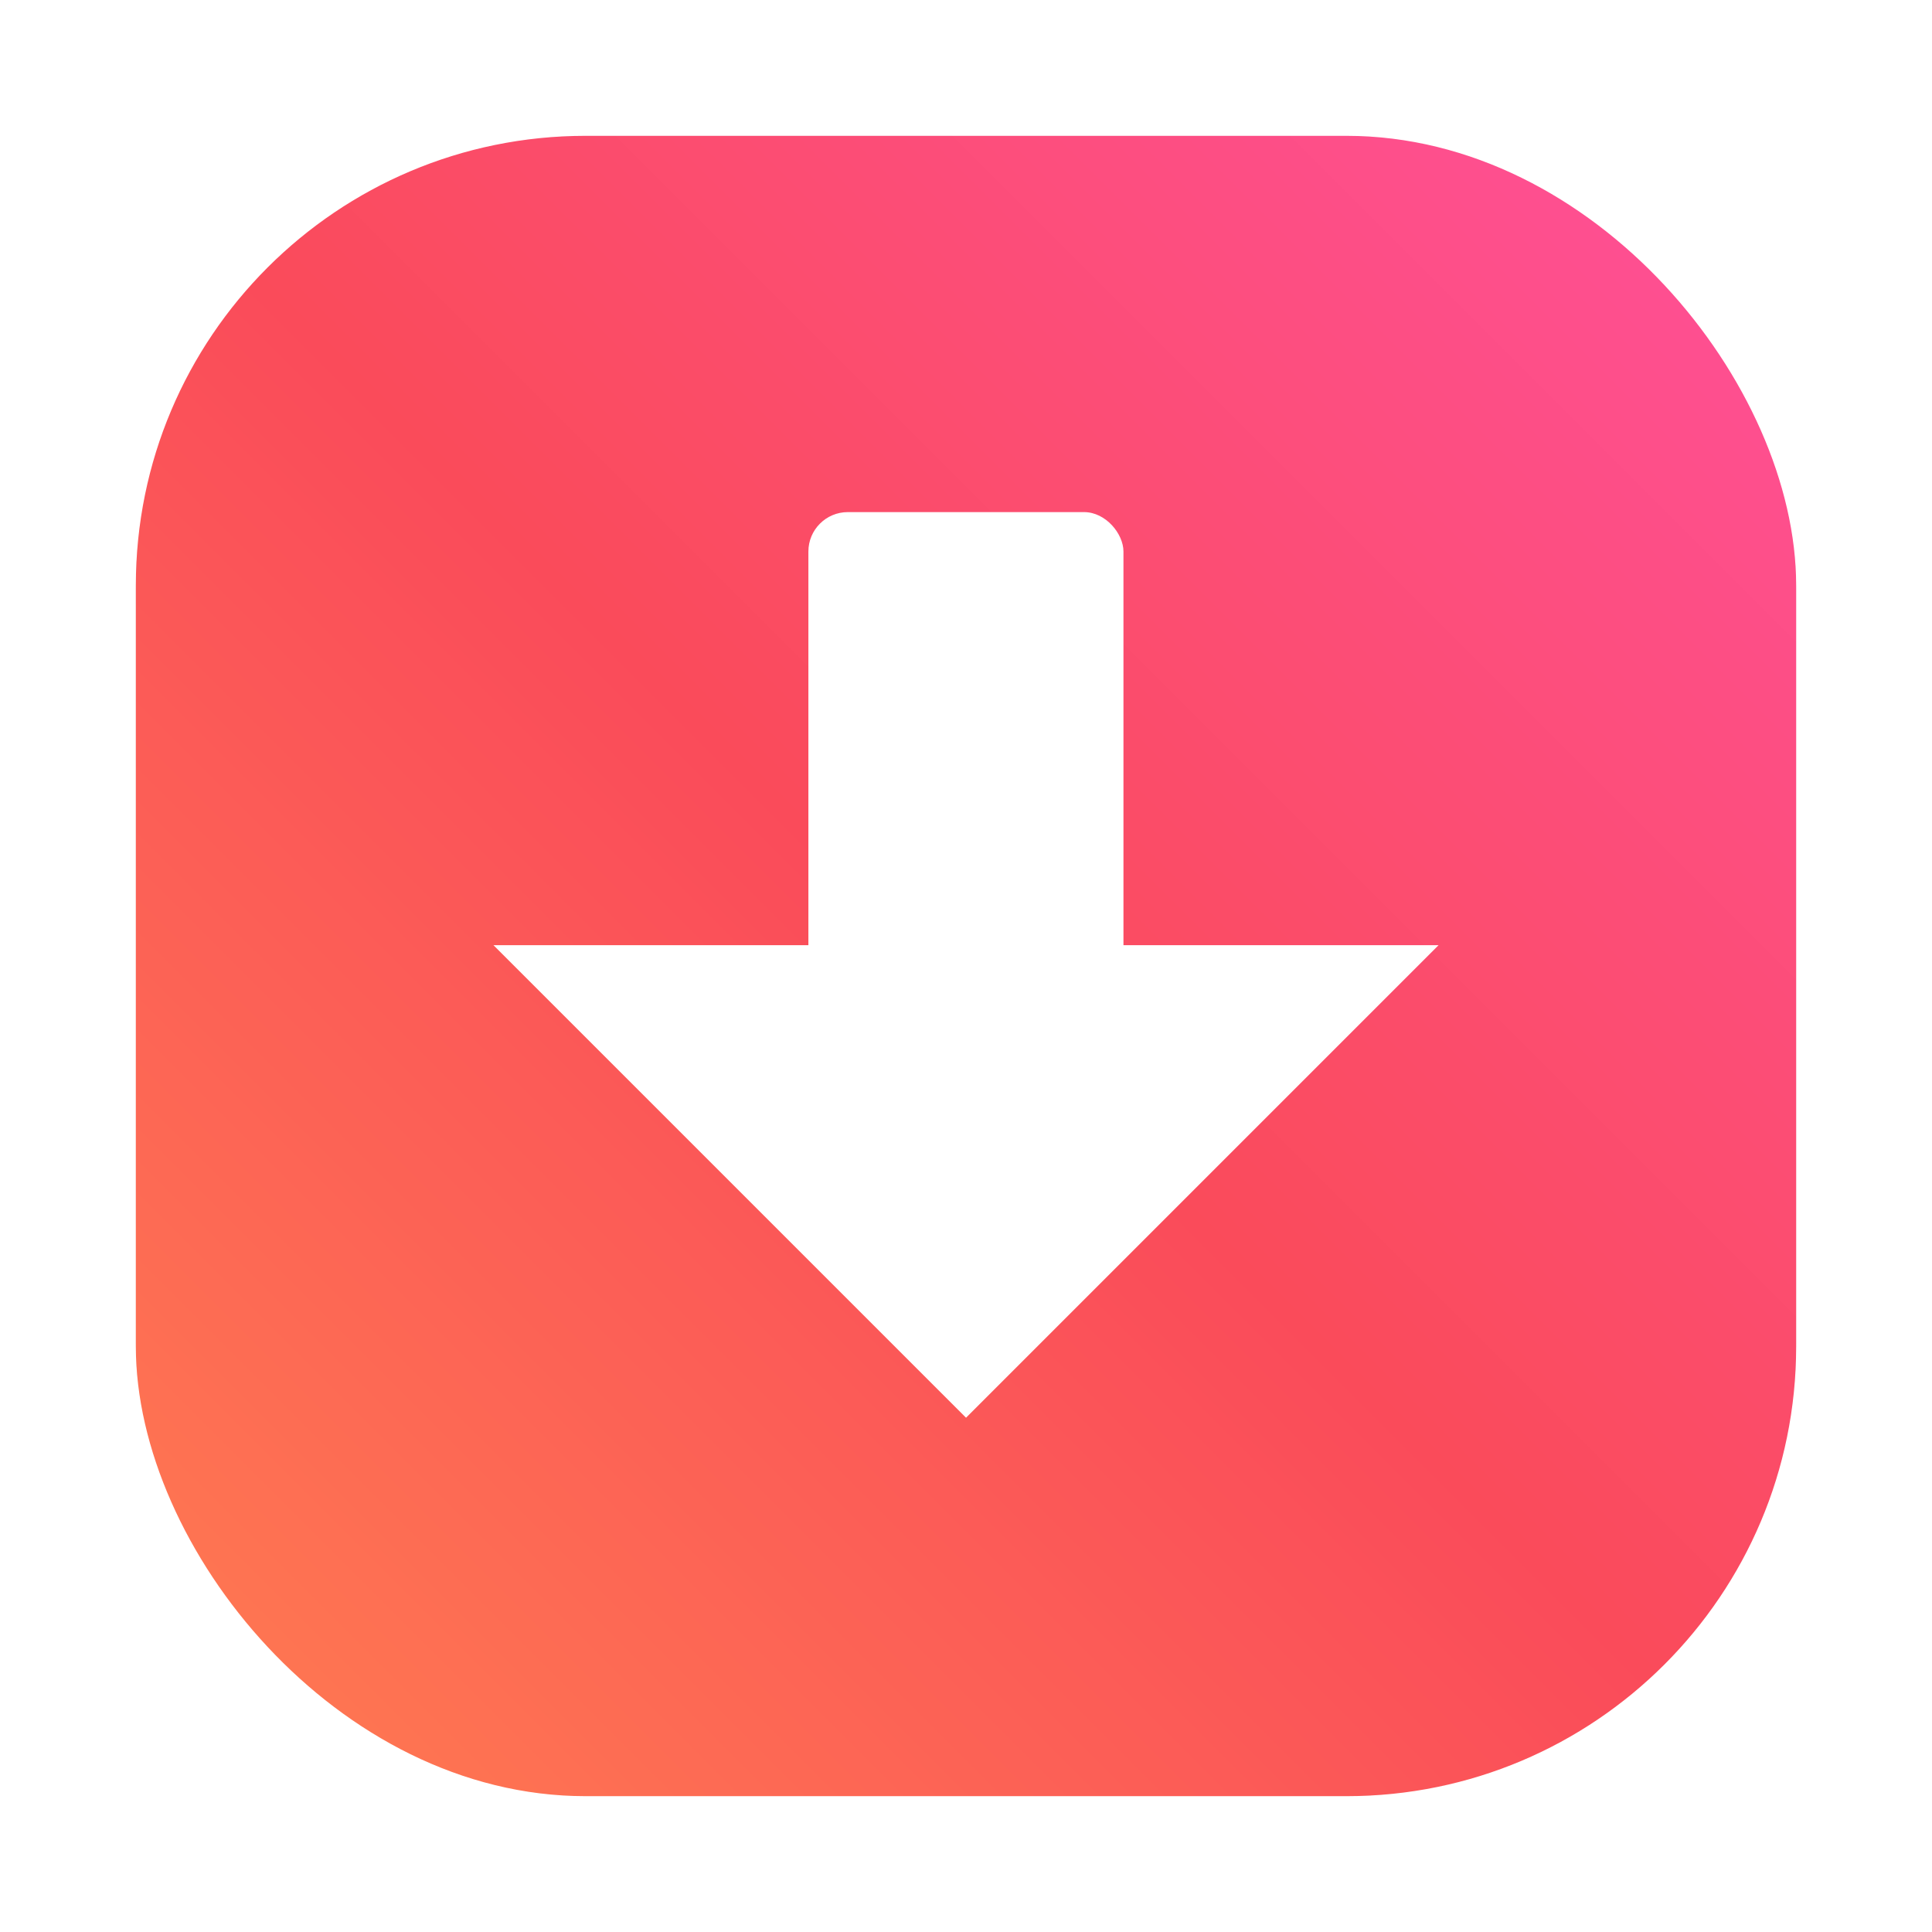 <?xml version="1.0" encoding="UTF-8"?>
<svg width="64" height="64" fill="none" version="1.1" viewBox="0 0 64 64" xmlns="http://www.w3.org/2000/svg" xmlns:cc="http://creativecommons.org/ns#" xmlns:dc="http://purl.org/dc/elements/1.1/" xmlns:rdf="http://www.w3.org/1999/02/22-rdf-syntax-ns#" xmlns:xlink="http://www.w3.org/1999/xlink">
 <defs>
  <mask>
   <path d="m0.625 3.743h62.749v60.254h-62.749z" fill="#fff" stroke="#000" stroke-miterlimit="10"/>
  </mask>
  <filter id="filter1057-6" x="-.027" y="-.027" width="1.054" height="1.054" color-interpolation-filters="sRGB">
   <feGaussianBlur stdDeviation="0.619"/>
  </filter>
  <linearGradient id="linearGradient980" x1="-17.007" x2="-2.455" y1="15.742" y2="1.191" gradientTransform="matrix(3.78 0 0 3.78 128.54 22.692)" gradientUnits="userSpaceOnUse">
   <stop stop-color="#ff7d50" offset="0"/>
   <stop stop-color="#fa4b5a" offset=".492"/>
   <stop stop-color="#ff509b" offset="1"/>
  </linearGradient>
 </defs>
 <g transform="translate(-59.758 -22.692)">
  <rect x="64.258" y="27.192" width="55" height="55" ry="15" fill="#141414" filter="url(#filter1057-6)" opacity=".3" stroke-linecap="round" stroke-width="2.744"/>
  <rect x="64.258" y="27.192" width="55" height="55" ry="14.895" fill="url(#linearGradient980)"/>
  <rect x="86.537" y="39.656" width="10.437" height="15.653" ry="1.306" fill="#fff" stroke-width="4.93" style="paint-order:stroke markers fill"/>
  <path d="m76.105 54.003h31.307l-15.653 15.653z" fill="#fff" stroke-width="4.93" style="paint-order:stroke markers fill"/>
 </g>
</svg>
